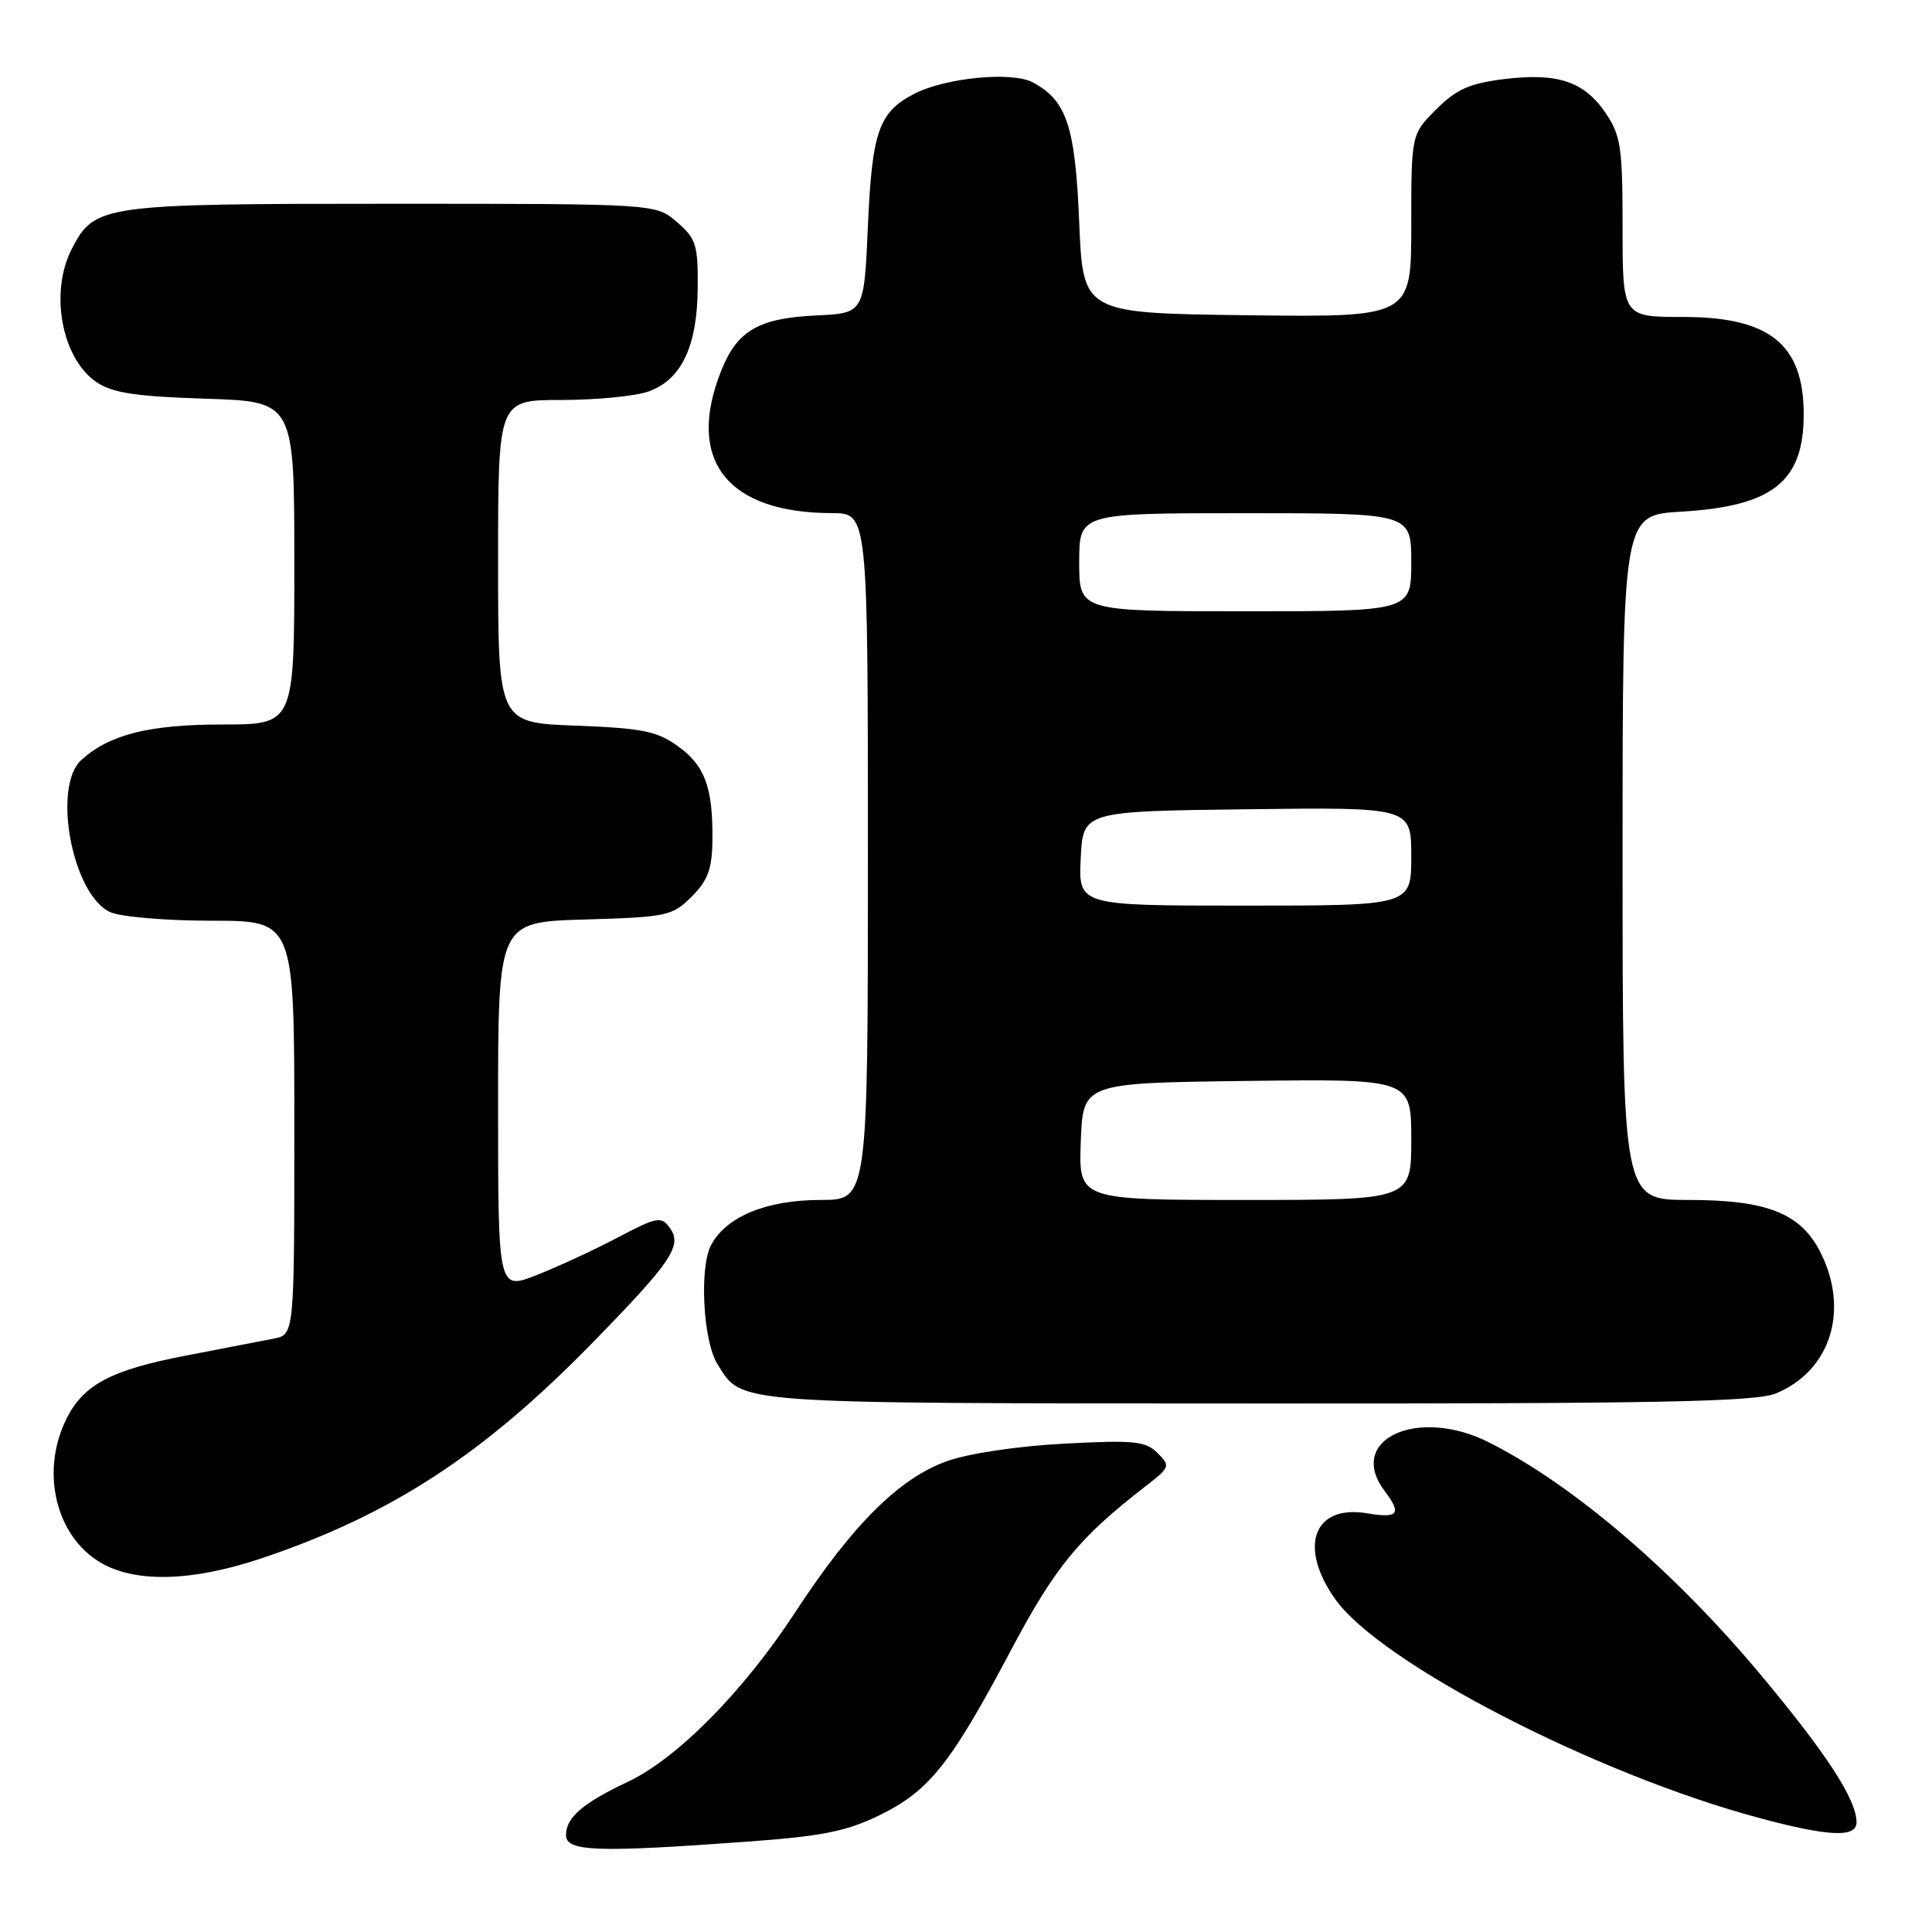 <?xml version="1.0" encoding="UTF-8" standalone="no"?>
<!DOCTYPE svg PUBLIC "-//W3C//DTD SVG 1.1//EN" "http://www.w3.org/Graphics/SVG/1.1/DTD/svg11.dtd" >
<svg xmlns="http://www.w3.org/2000/svg" xmlns:xlink="http://www.w3.org/1999/xlink" version="1.1" viewBox="0 0 256 256">
 <g >
 <path fill="currentColor"
d=" M 98.84 244.04 C 108.97 243.31 112.15 242.67 116.55 240.52 C 123.12 237.30 125.93 233.79 133.84 218.88 C 139.81 207.60 142.93 203.79 151.84 196.90 C 155.04 194.42 155.10 194.24 153.38 192.53 C 151.81 190.96 150.30 190.80 141.05 191.29 C 134.96 191.60 128.40 192.58 125.54 193.59 C 119.20 195.82 112.97 202.01 105.40 213.59 C 98.53 224.11 89.76 232.99 83.21 236.09 C 77.23 238.91 75.00 240.83 75.00 243.15 C 75.00 245.34 78.96 245.49 98.84 244.04 Z  M 246.00 241.46 C 246.00 238.45 242.03 232.36 233.22 221.82 C 221.76 208.12 208.44 196.74 197.29 191.12 C 187.81 186.34 178.33 190.76 183.47 197.56 C 185.77 200.61 185.29 201.22 181.14 200.52 C 174.05 199.33 171.98 204.96 176.95 211.93 C 182.98 220.39 211.44 235.08 233.07 240.88 C 242.33 243.37 246.00 243.53 246.00 241.46 Z  M 34.61 206.50 C 51.82 200.72 64.05 192.75 78.60 177.83 C 89.10 167.07 90.47 165.02 88.71 162.64 C 87.61 161.14 86.99 161.27 81.89 163.96 C 78.80 165.59 73.97 167.83 71.14 168.94 C 66.00 170.97 66.00 170.97 66.00 146.57 C 66.00 122.17 66.00 122.17 77.48 121.84 C 88.41 121.52 89.09 121.37 91.66 118.80 C 93.81 116.64 94.36 115.14 94.40 111.30 C 94.47 104.31 93.40 101.42 89.77 98.83 C 87.02 96.87 85.01 96.48 76.27 96.15 C 66.00 95.77 66.00 95.77 66.00 74.39 C 66.00 53.00 66.00 53.00 74.35 53.00 C 78.94 53.00 84.13 52.50 85.88 51.89 C 90.27 50.36 92.39 45.94 92.45 38.17 C 92.50 32.43 92.23 31.60 89.69 29.42 C 86.89 27.00 86.89 27.00 51.89 27.00 C 13.49 27.00 12.53 27.13 9.52 32.97 C 6.53 38.74 8.18 47.54 12.82 50.66 C 14.92 52.07 18.06 52.54 27.25 52.83 C 39.00 53.21 39.00 53.21 39.00 74.61 C 39.00 96.00 39.00 96.00 29.47 96.00 C 19.76 96.00 14.52 97.32 10.79 100.69 C 6.87 104.23 9.59 118.58 14.60 120.86 C 15.98 121.49 22.00 122.00 28.05 122.00 C 39.00 122.00 39.00 122.00 39.00 149.42 C 39.00 176.84 39.00 176.84 36.25 177.38 C 34.74 177.68 29.59 178.67 24.81 179.59 C 14.56 181.55 10.94 183.50 8.67 188.28 C 5.41 195.15 7.42 203.46 13.19 206.97 C 17.78 209.77 25.36 209.60 34.61 206.50 Z  M 235.36 184.62 C 242.55 181.62 245.07 173.65 241.25 166.00 C 238.64 160.78 234.21 159.00 223.75 159.00 C 215.00 159.00 215.00 159.00 215.00 113.63 C 215.00 68.26 215.00 68.26 222.75 67.80 C 234.91 67.08 239.00 63.83 239.00 54.90 C 239.00 45.63 234.50 42.00 223.04 42.00 C 215.00 42.00 215.00 42.00 215.00 30.15 C 215.00 19.51 214.77 17.96 212.75 14.97 C 209.91 10.78 206.35 9.60 199.23 10.49 C 194.71 11.05 192.96 11.84 190.30 14.50 C 187.00 17.80 187.00 17.80 187.00 29.92 C 187.00 42.04 187.00 42.04 165.25 41.77 C 143.50 41.50 143.50 41.50 143.00 29.45 C 142.47 16.69 141.35 13.33 136.84 10.91 C 134.09 9.44 125.26 10.30 121.14 12.43 C 116.44 14.86 115.55 17.41 115.00 30.00 C 114.50 41.50 114.50 41.50 108.14 41.80 C 100.52 42.16 97.70 43.80 95.58 49.08 C 90.84 60.93 96.30 67.98 110.25 67.99 C 115.00 68.00 115.00 68.00 115.00 113.50 C 115.00 159.00 115.00 159.00 108.75 159.00 C 101.55 159.00 96.21 161.21 94.21 165.00 C 92.65 167.97 93.17 177.69 95.04 180.70 C 98.42 186.11 96.18 185.94 166.78 185.97 C 220.04 186.00 232.67 185.75 235.36 184.62 Z  M 143.21 151.25 C 143.50 143.50 143.50 143.50 165.25 143.23 C 187.00 142.96 187.00 142.96 187.00 150.98 C 187.00 159.00 187.00 159.00 164.96 159.00 C 142.92 159.00 142.92 159.00 143.21 151.25 Z  M 143.20 113.75 C 143.50 107.50 143.50 107.50 165.25 107.23 C 187.00 106.96 187.00 106.96 187.00 113.48 C 187.00 120.00 187.00 120.00 164.95 120.00 C 142.90 120.00 142.90 120.00 143.20 113.75 Z  M 143.00 74.50 C 143.00 68.00 143.00 68.00 165.00 68.00 C 187.00 68.00 187.00 68.00 187.00 74.50 C 187.00 81.00 187.00 81.00 165.00 81.00 C 143.00 81.00 143.00 81.00 143.00 74.50 Z "/>
</g>
</svg>